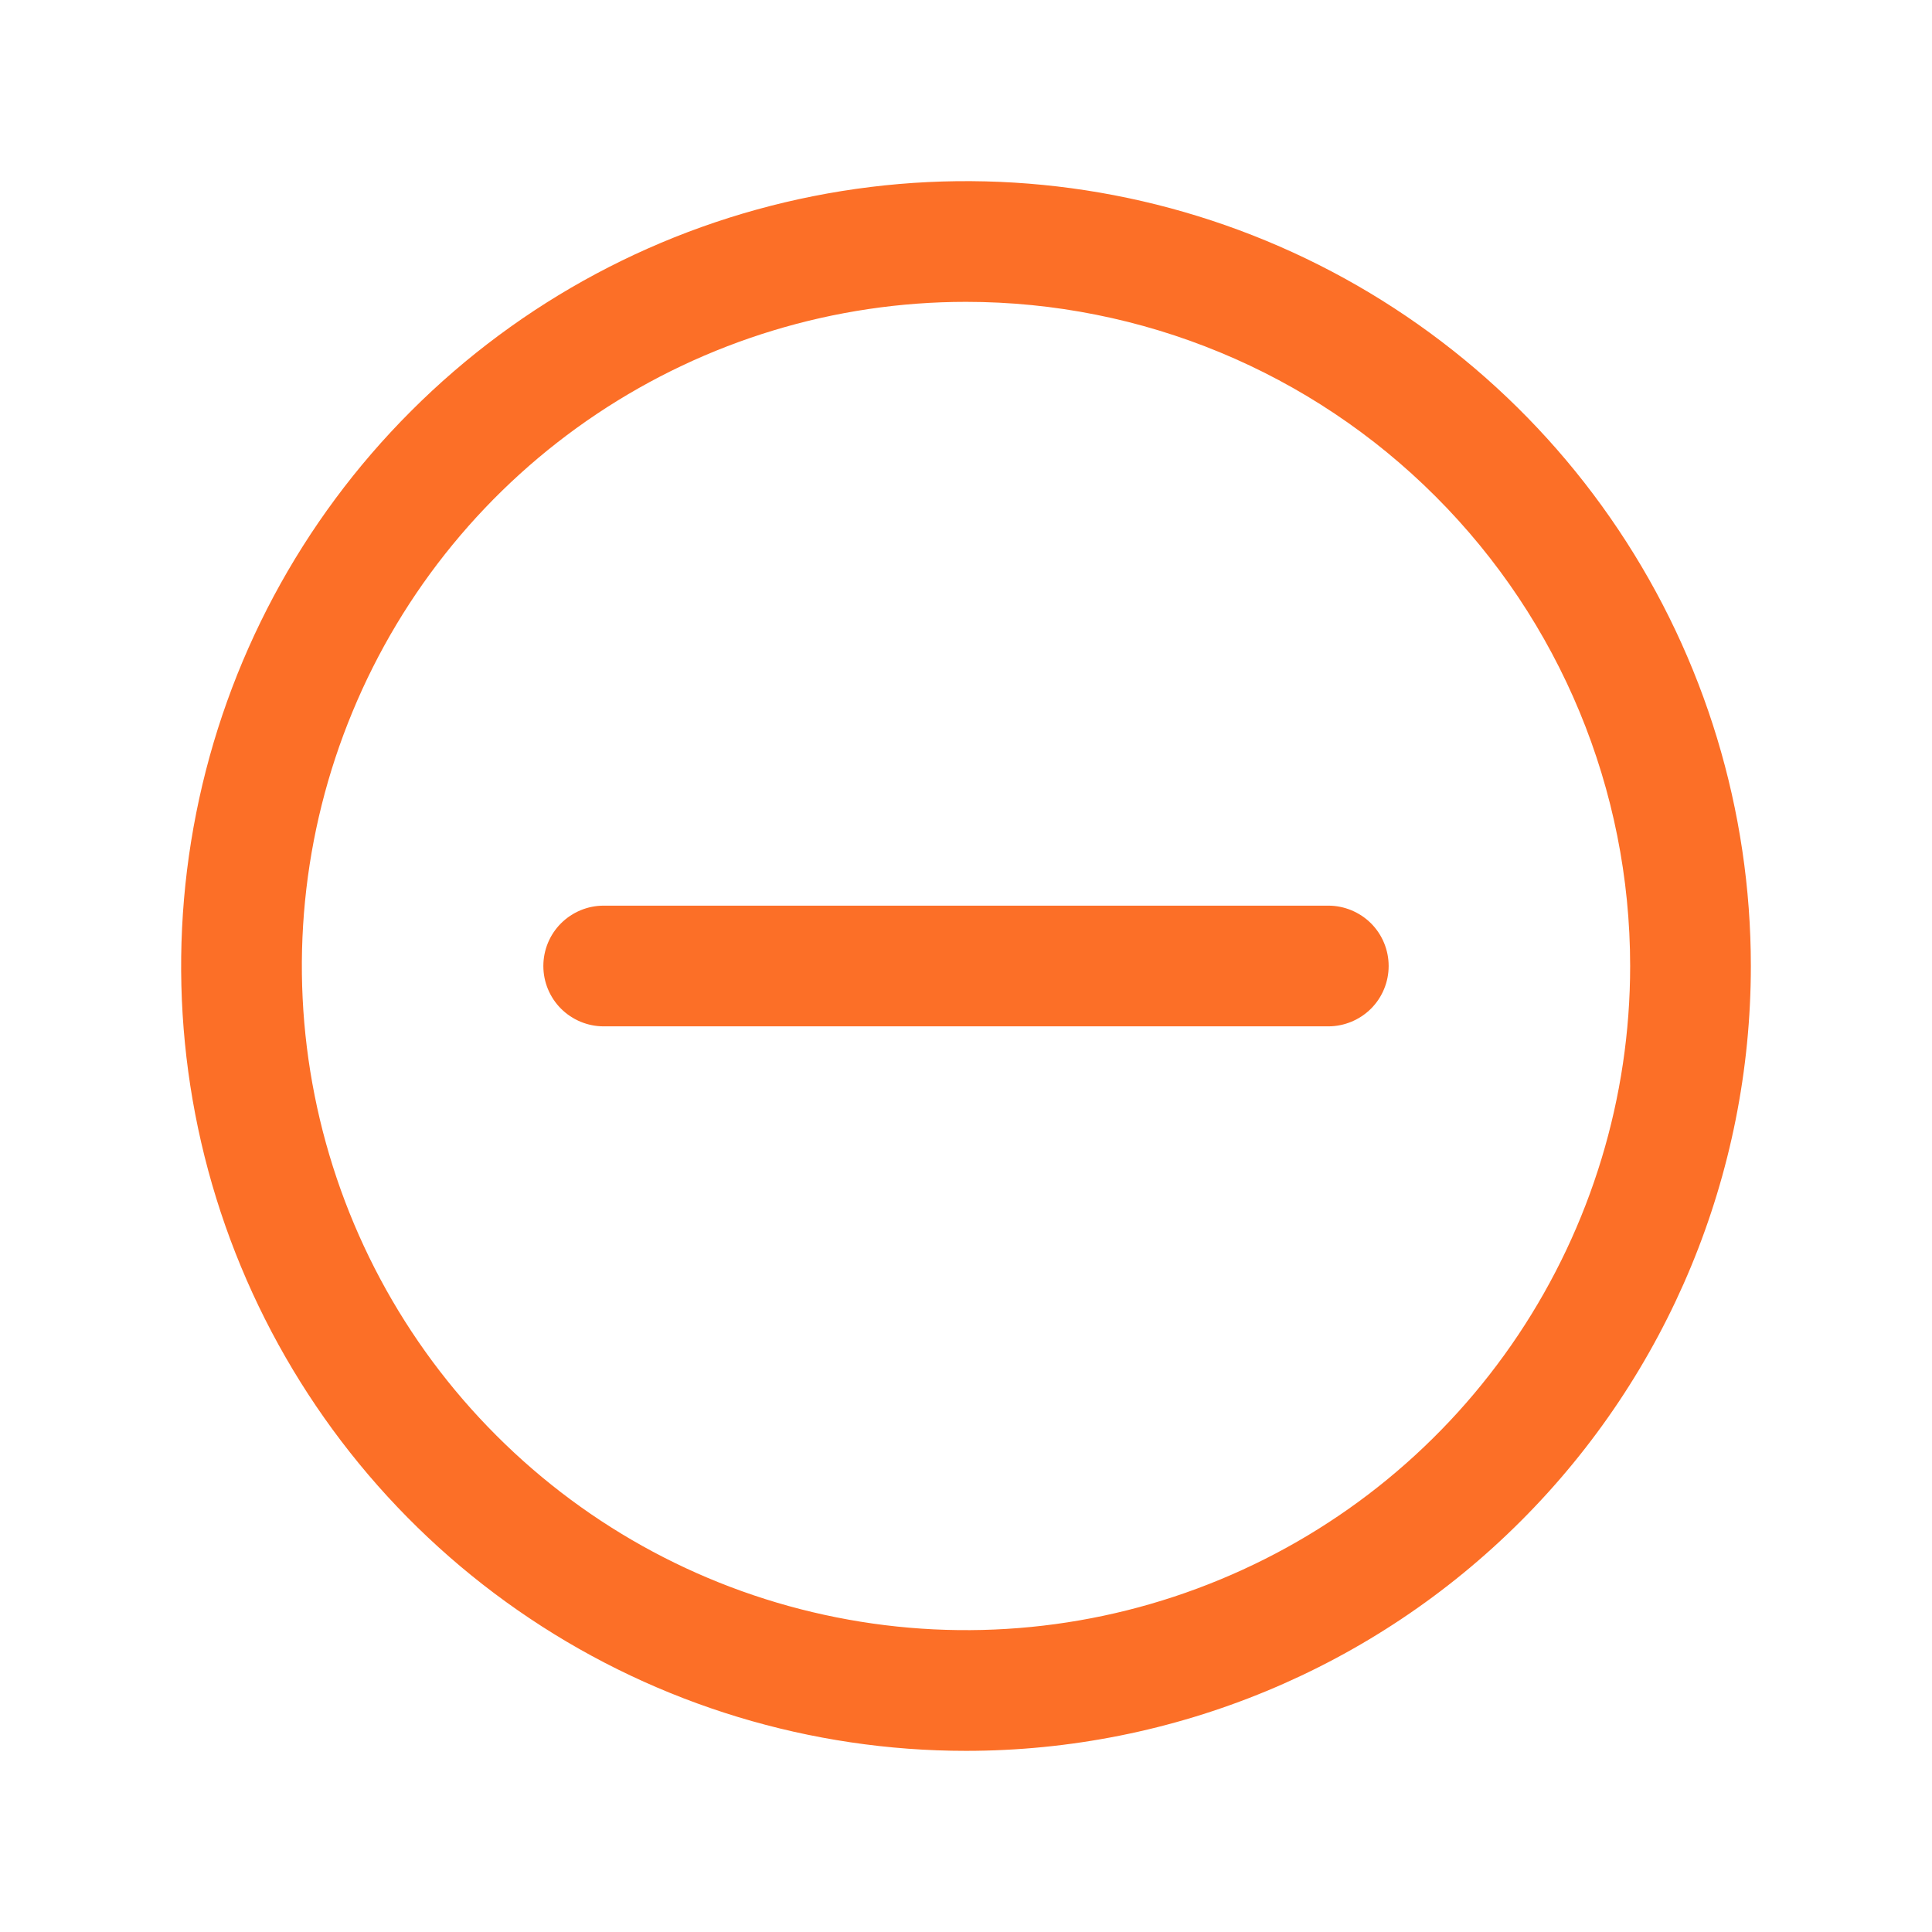 <svg width="21" height="21" viewBox="0 0 21 21" fill="none" xmlns="http://www.w3.org/2000/svg">
<path d="M10.5 19.031C8.813 19.031 7.163 18.531 5.76 17.593C4.357 16.656 3.264 15.324 2.618 13.765C1.972 12.206 1.804 10.491 2.133 8.836C2.462 7.181 3.274 5.661 4.468 4.468C5.661 3.274 7.181 2.462 8.836 2.133C10.491 1.804 12.206 1.972 13.765 2.618C15.324 3.264 16.656 4.357 17.593 5.76C18.531 7.163 19.031 8.813 19.031 10.5C19.031 12.763 18.132 14.933 16.532 16.532C14.933 18.132 12.763 19.031 10.5 19.031ZM10.5 3.281C9.072 3.281 7.677 3.705 6.489 4.498C5.302 5.291 4.377 6.418 3.831 7.738C3.284 9.057 3.141 10.508 3.42 11.908C3.699 13.309 4.386 14.595 5.396 15.604C6.405 16.614 7.691 17.302 9.092 17.58C10.492 17.859 11.943 17.716 13.262 17.169C14.582 16.623 15.709 15.698 16.502 14.511C17.295 13.323 17.719 11.928 17.719 10.5C17.719 8.585 16.958 6.749 15.604 5.396C14.251 4.042 12.415 3.281 10.5 3.281Z" fill="#FC6F27"/>
<path d="M14.438 11.156H6.562C6.388 11.156 6.222 11.087 6.098 10.964C5.975 10.841 5.906 10.674 5.906 10.5C5.906 10.326 5.975 10.159 6.098 10.036C6.222 9.913 6.388 9.844 6.562 9.844H14.438C14.611 9.844 14.778 9.913 14.902 10.036C15.025 10.159 15.094 10.326 15.094 10.5C15.094 10.674 15.025 10.841 14.902 10.964C14.778 11.087 14.611 11.156 14.438 11.156Z" fill="#FC6F27"/>
</svg>
